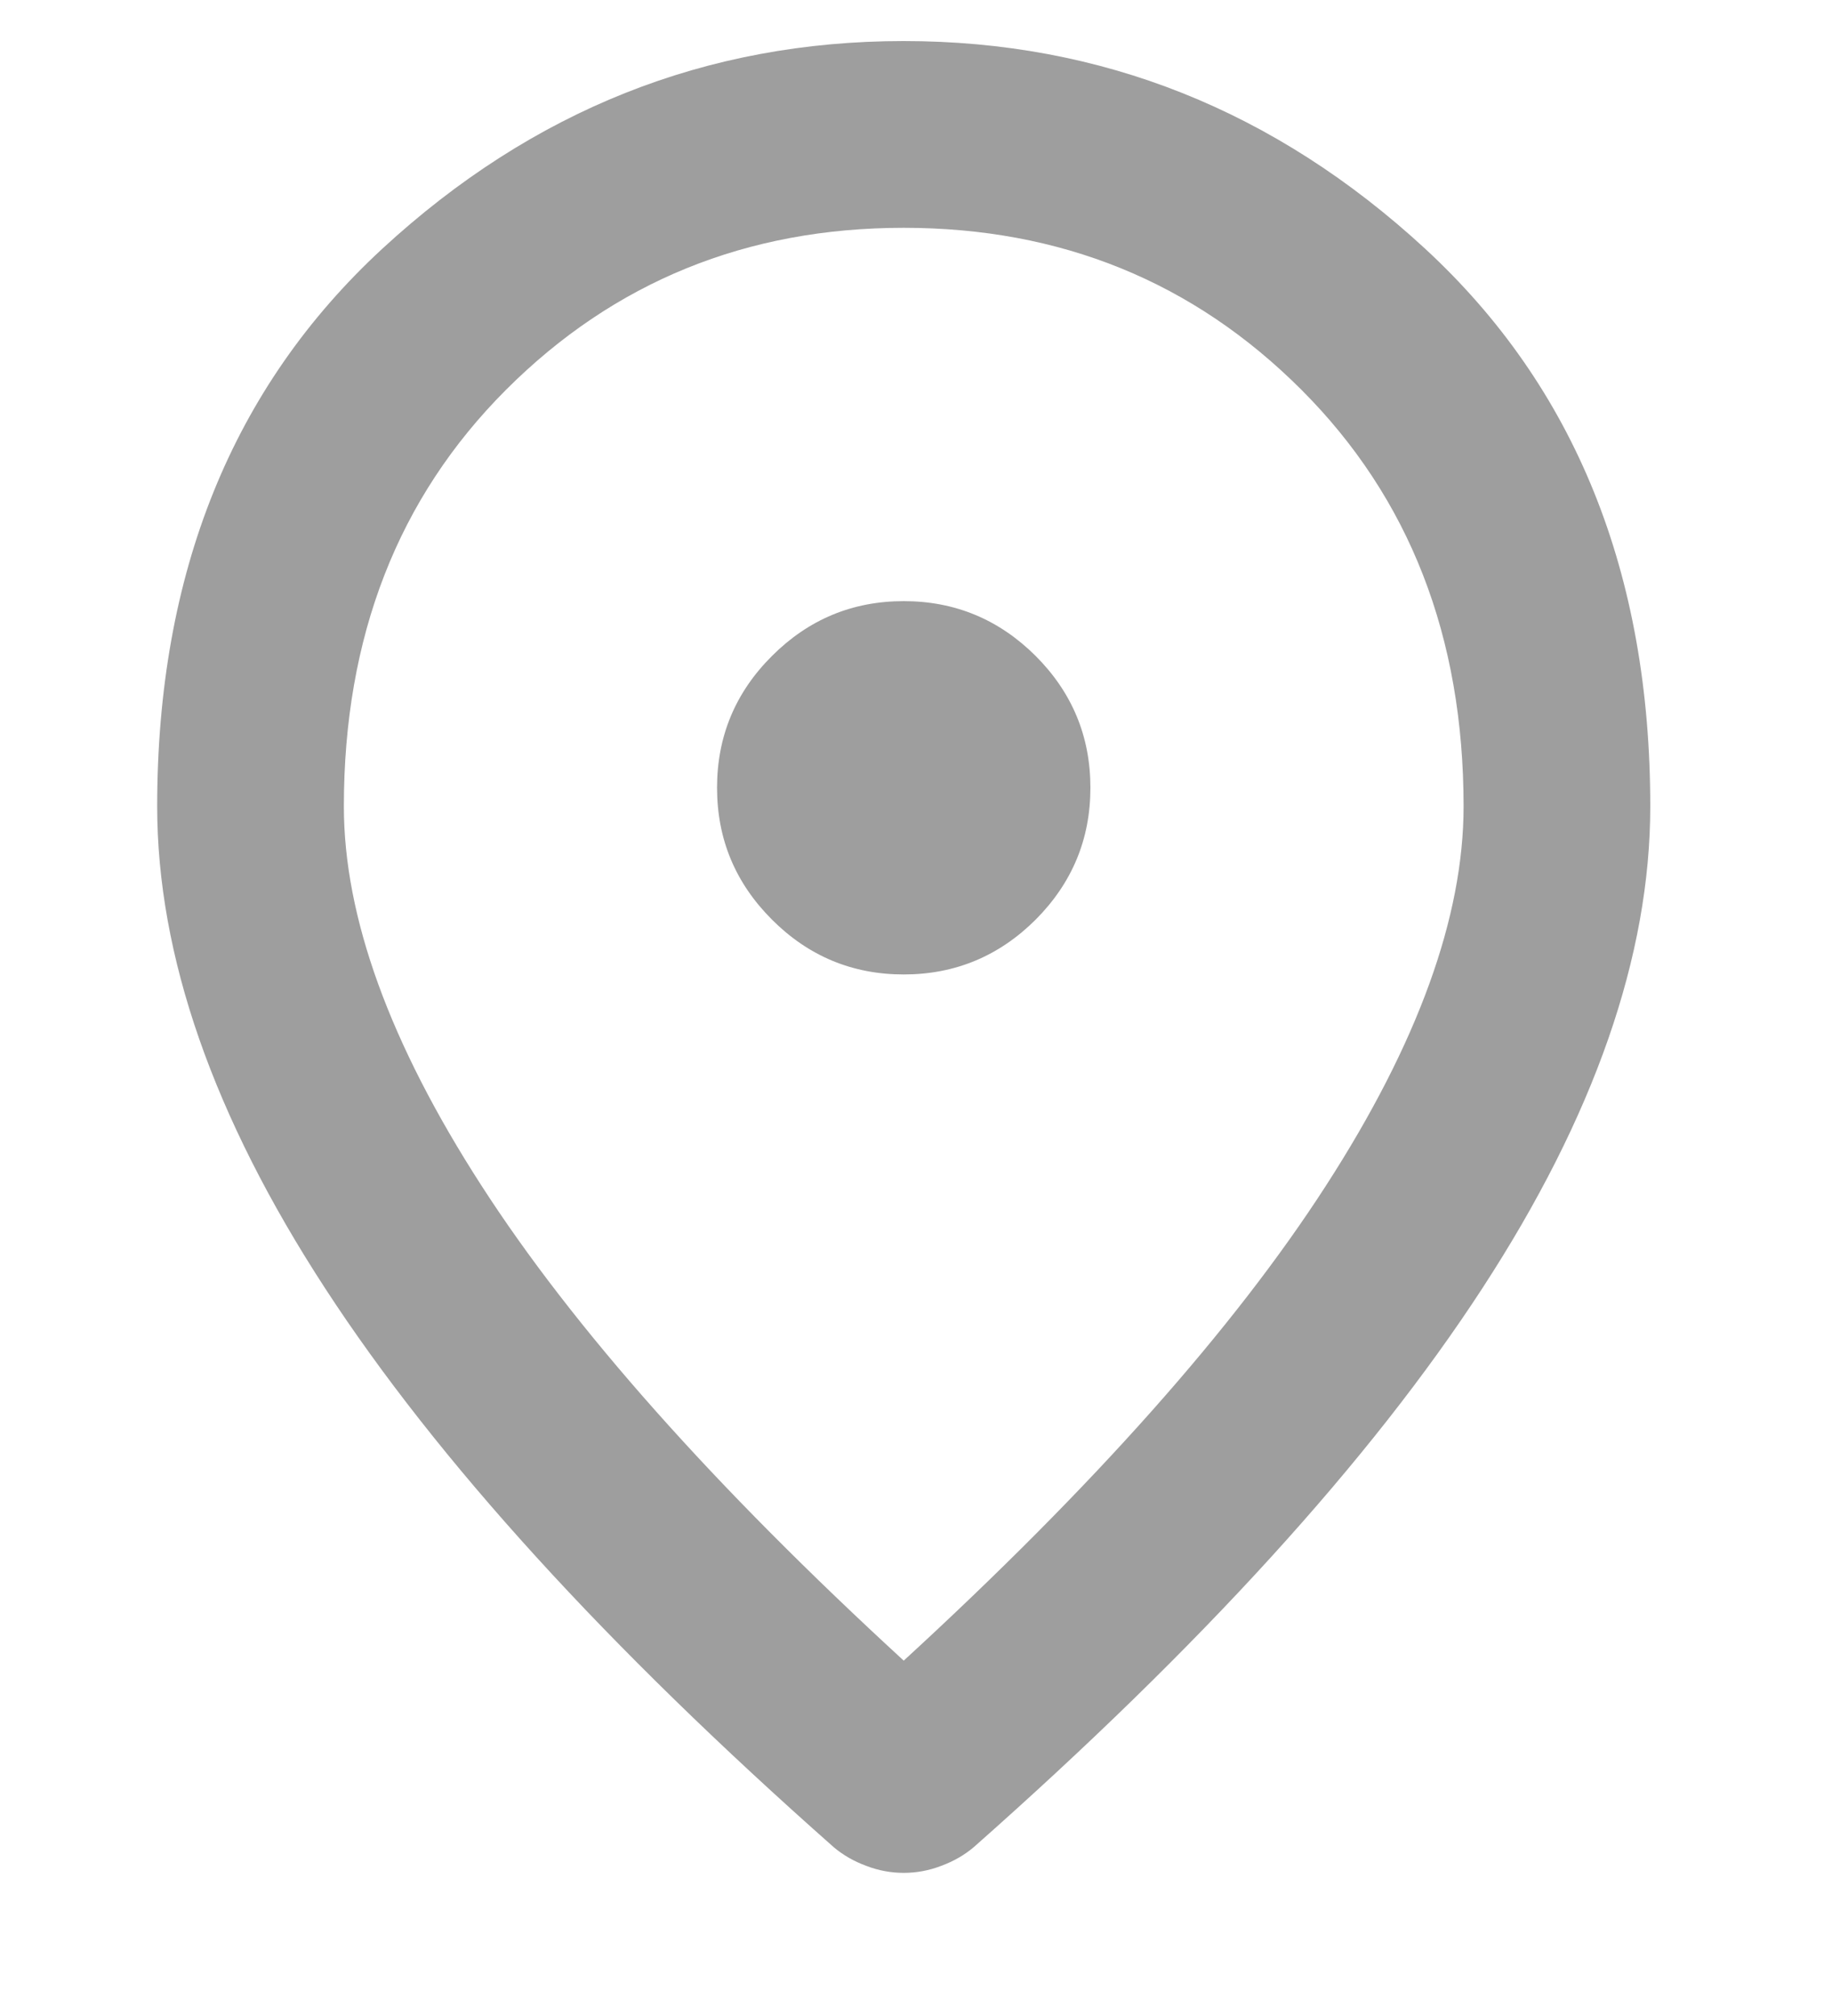 <svg width="10" height="11" viewBox="0 0 10 11" fill="none" xmlns="http://www.w3.org/2000/svg">
<path d="M4.933 5.317C5.213 5.317 5.453 5.217 5.653 5.018C5.852 4.818 5.952 4.579 5.952 4.298C5.952 4.018 5.852 3.778 5.653 3.579C5.453 3.38 5.213 3.28 4.933 3.28C4.653 3.28 4.413 3.38 4.214 3.579C4.014 3.778 3.914 4.018 3.914 4.298C3.914 4.579 4.014 4.818 4.214 5.018C4.413 5.217 4.653 5.317 4.933 5.317ZM4.933 9.061C5.969 8.11 6.737 7.246 7.238 6.469C7.739 5.693 7.989 5.003 7.989 4.4C7.989 3.475 7.694 2.717 7.104 2.127C6.514 1.537 5.79 1.243 4.933 1.243C4.076 1.243 3.352 1.537 2.762 2.127C2.172 2.717 1.877 3.475 1.877 4.4C1.877 5.003 2.127 5.693 2.628 6.469C3.129 7.246 3.897 8.11 4.933 9.061ZM4.933 10.219C4.865 10.219 4.797 10.207 4.729 10.181C4.661 10.156 4.602 10.122 4.551 10.079C3.312 8.984 2.386 7.968 1.775 7.03C1.164 6.092 0.858 5.215 0.858 4.4C0.858 3.127 1.268 2.113 2.087 1.357C2.906 0.602 3.855 0.224 4.933 0.224C6.011 0.224 6.96 0.602 7.779 1.357C8.598 2.113 9.008 3.127 9.008 4.4C9.008 5.215 8.702 6.092 8.091 7.03C7.48 7.968 6.554 8.984 5.315 10.079C5.264 10.122 5.205 10.156 5.137 10.181C5.069 10.207 5.001 10.219 4.933 10.219Z" fill="#9E9E9E"/>
</svg>
